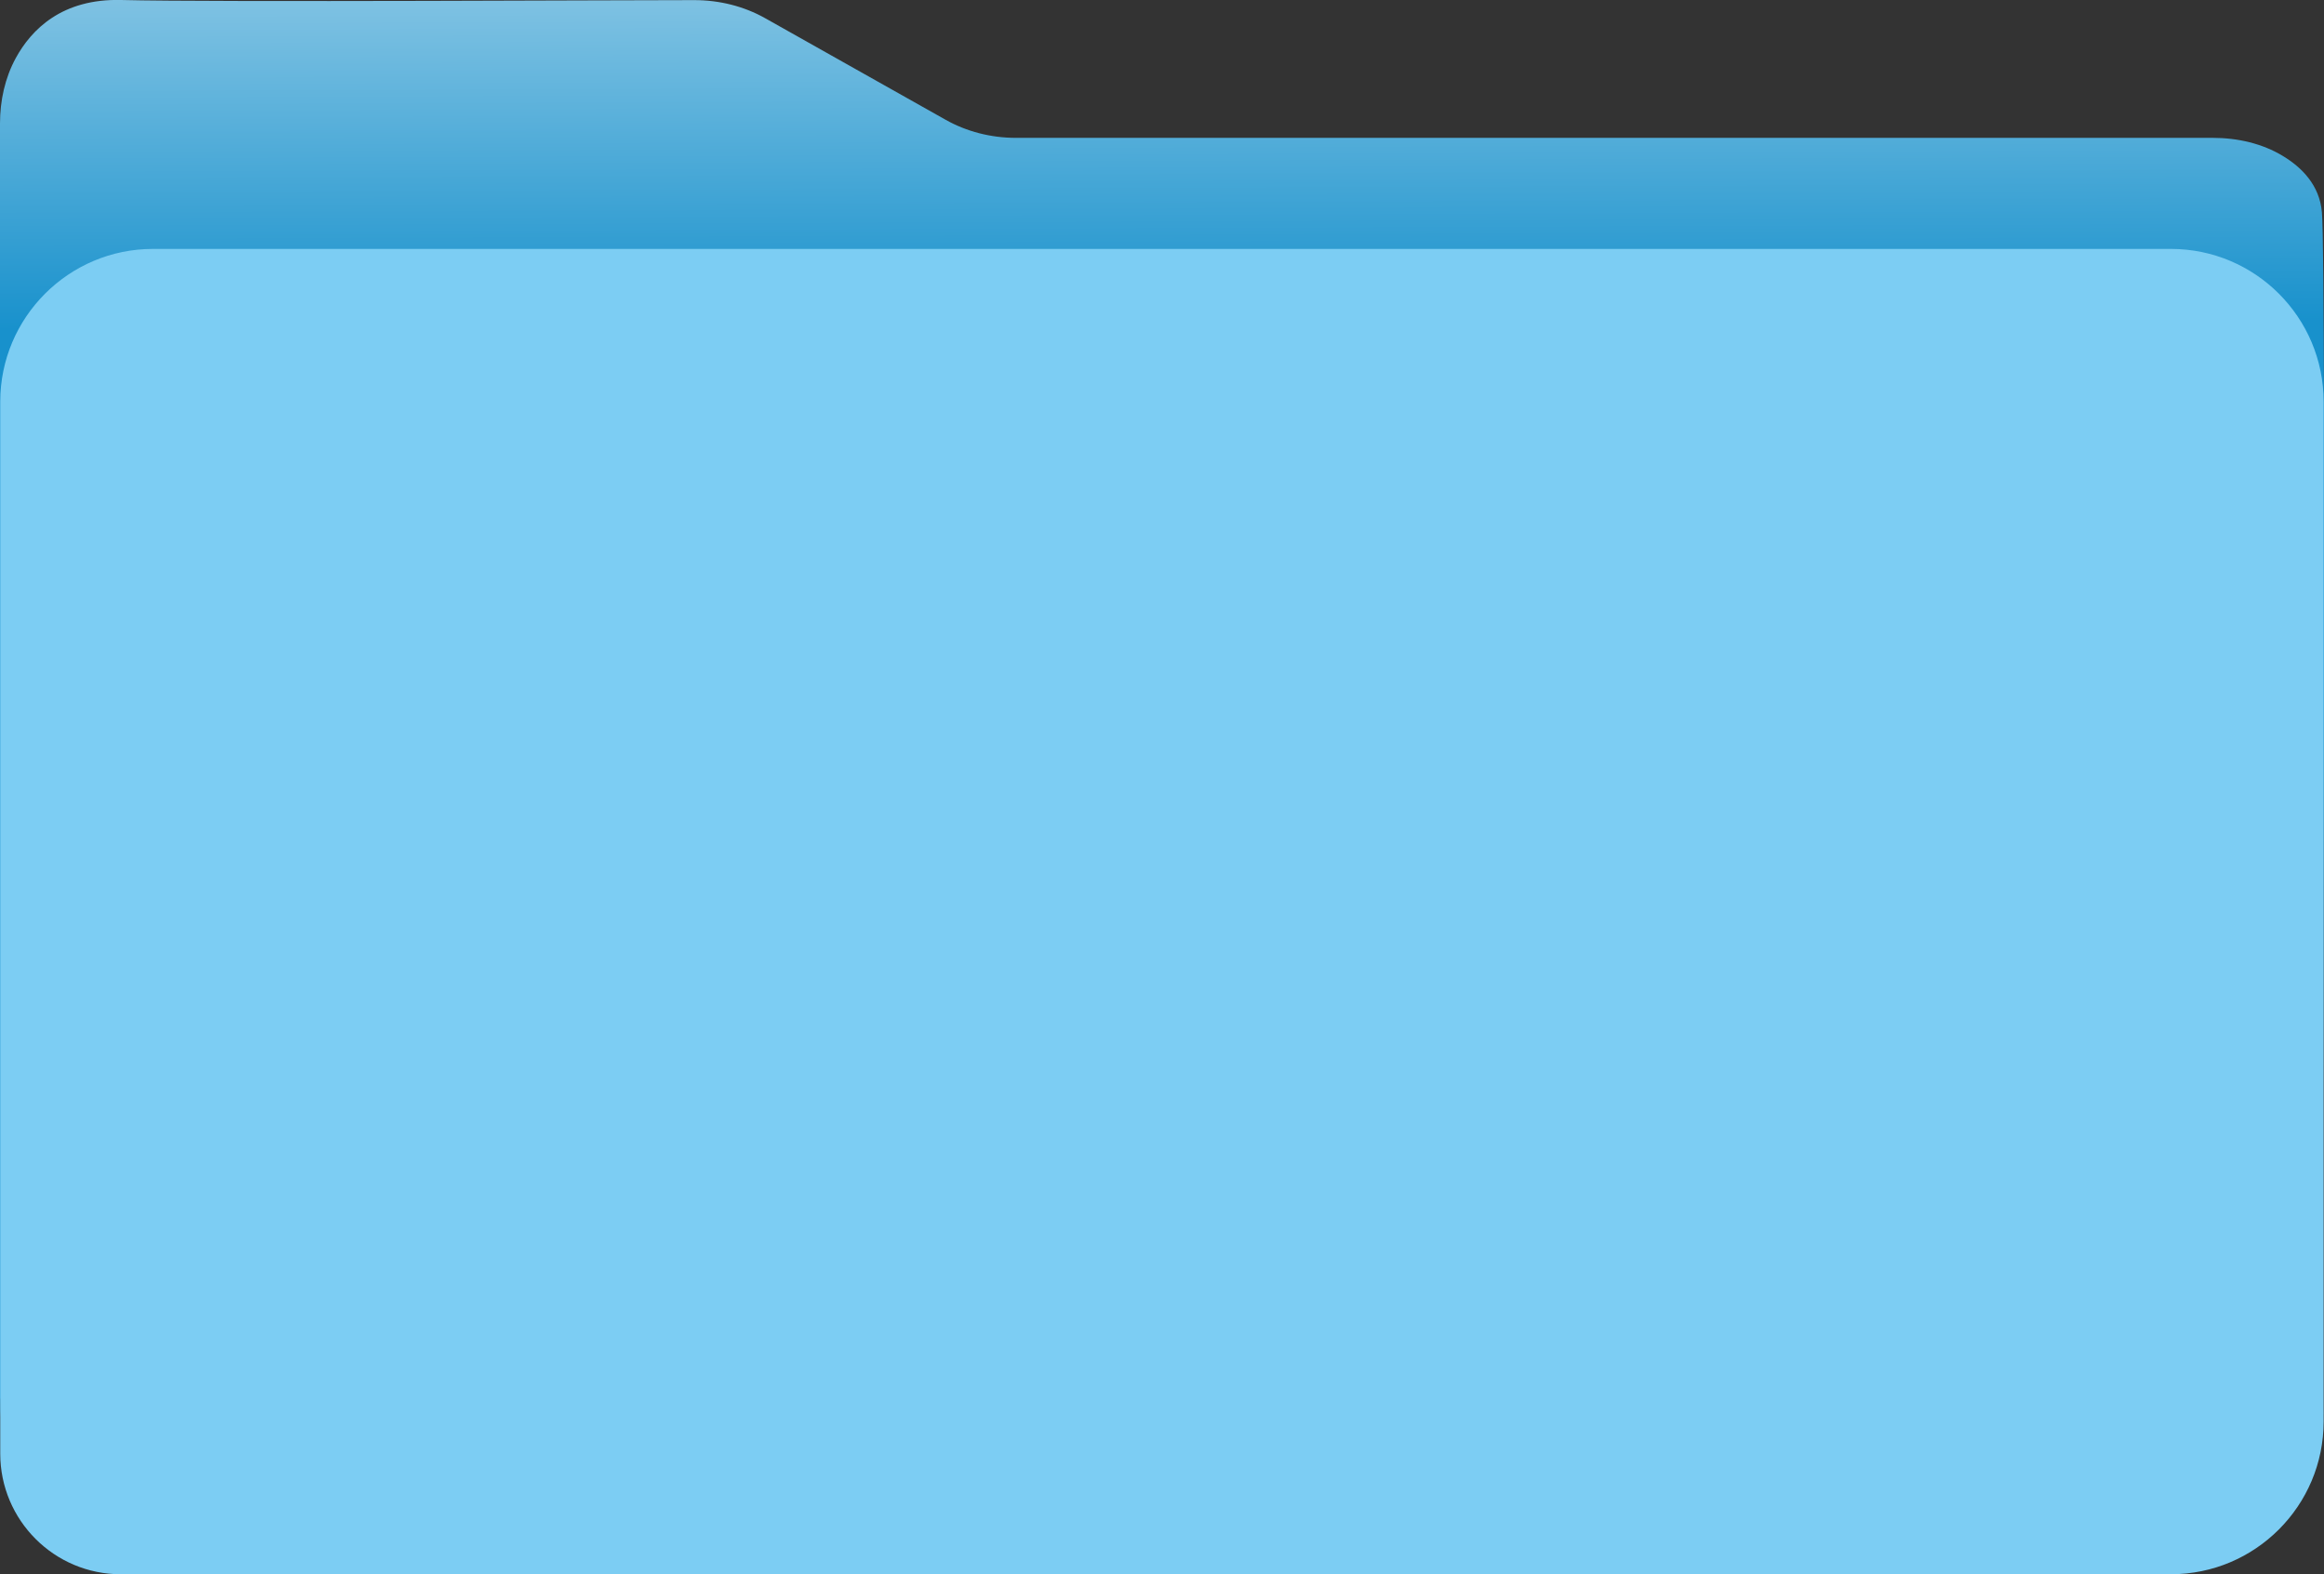 <?xml version="1.0" encoding="UTF-8"?><svg id="Layer_2" xmlns="http://www.w3.org/2000/svg" xmlns:xlink="http://www.w3.org/1999/xlink" viewBox="0 0 189.84 128.59"><rect x="0" y="0" width="189.84" height="128.59" fill="#333333" stroke="none"/><defs><style>.cls-1{fill:url(#linear-gradient);}.cls-1,.cls-2{stroke-width:0px;}.cls-2{fill:#7ccdf3;}</style><linearGradient id="linear-gradient" x1="94.46" y1="-43.4" x2="95.08" y2="115.68" gradientUnits="userSpaceOnUse"><stop offset=".06" stop-color="#fff"/><stop offset=".44" stop-color="#1891cc"/></linearGradient></defs><g id="Layer_1-2"><path class="cls-1" d="m0,114.24V10.09c0-1.86.4-3.72,1.29-5.35C2.57,2.4,5.07-.12,9.89,0c7.41.19,42.98,0,46.83.01,2.05,0,4.05.5,5.79,1.48l14.73,8.29c1.72.97,3.71,1.48,5.74,1.48h97.78c2.02,0,4.04.46,5.72,1.48,1.54.93,3,2.38,3.19,4.6.4,4.8.02,91.59,0,96.66,0,.13,0,.25.03.38.17,1.04.76,7.28-8.79,9.02-9.86,1.8-151.31.2-166.75.02-.78,0-2.33-.1-3.1-.17-3.96-.36-11.04,1.72-11.04-9.01Z"/><path class="cls-2" d="m12.5,20.33h164.83c6.89,0,12.48,5.59,12.48,12.48v83.29c0,6.89-5.59,12.48-12.48,12.48H9.88C4.44,128.59.02,124.17.02,118.73V32.81C.02,25.93,5.61,20.33,12.5,20.33Z"/></g></svg>